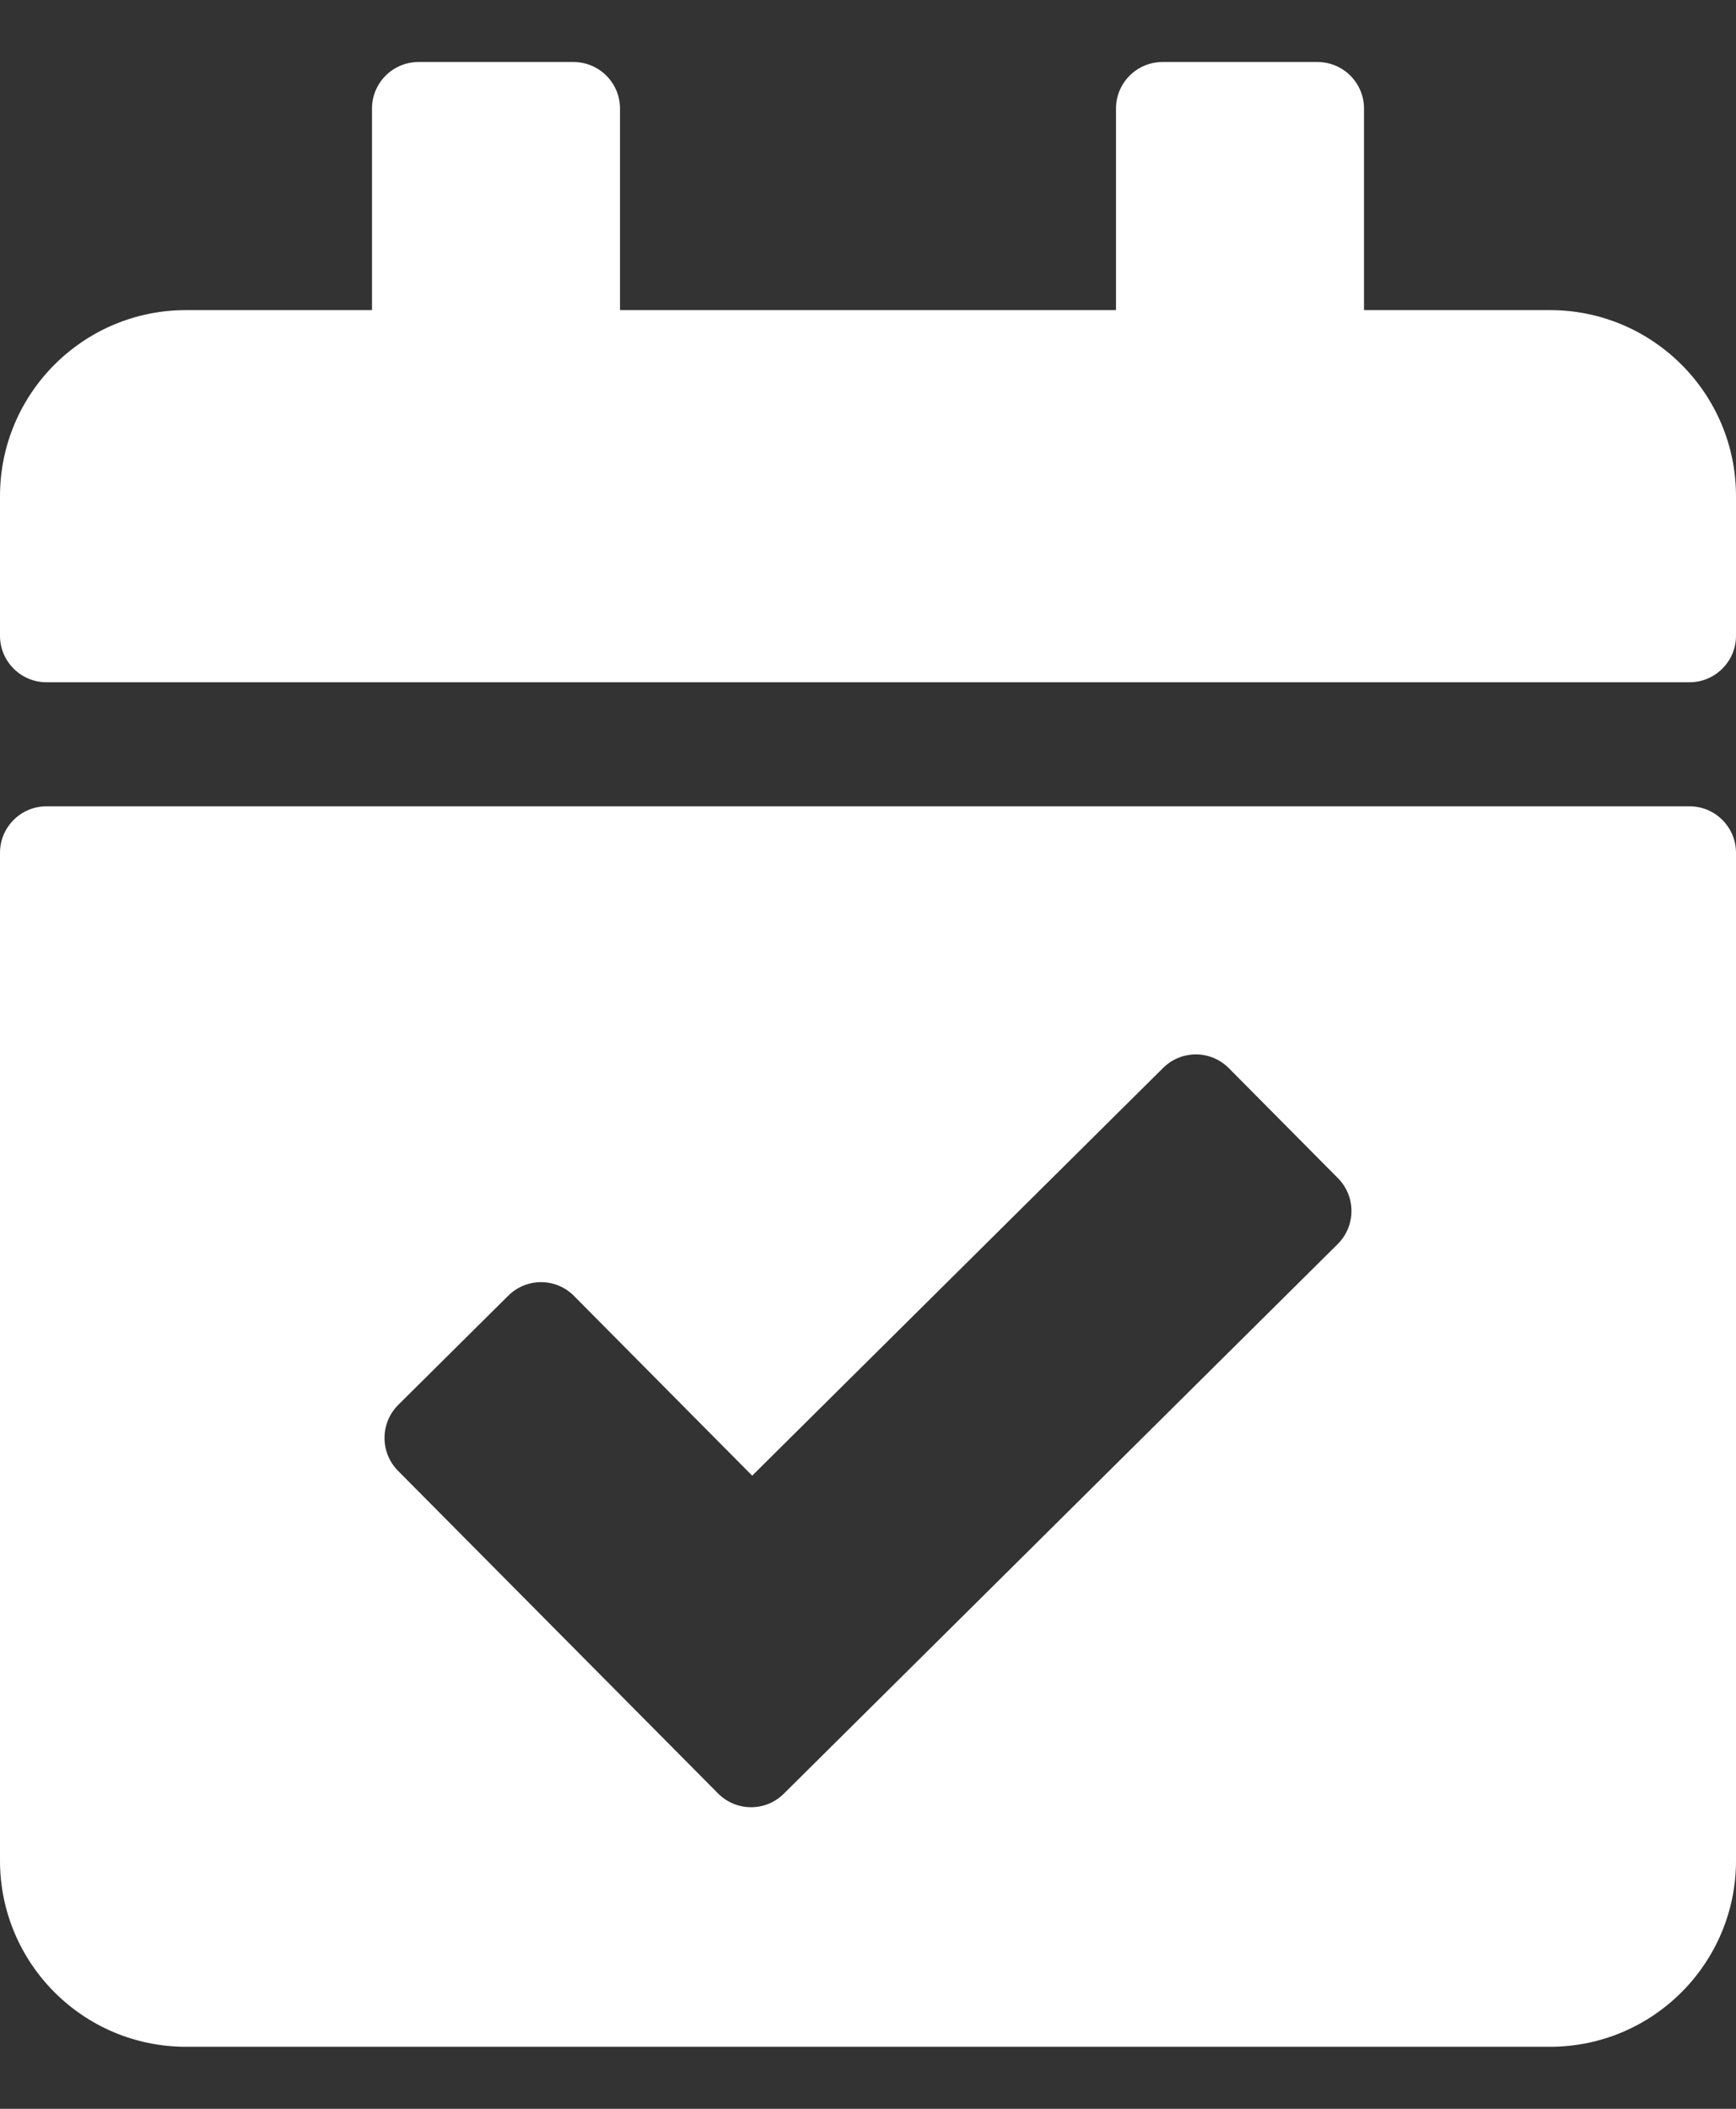 <svg width="14" height="17" viewBox="0 0 14 17" fill="none" xmlns="http://www.w3.org/2000/svg">
<rect x="0" y="0" width="14" height="17" fill="#333333" stroke="none"/>
<path d="M13.625 5.5H0.375C0.168 5.5 0 5.332 0 5.125V4C0 3.172 0.672 2.5 1.5 2.5H3V0.875C3 0.668 3.168 0.5 3.375 0.5H4.625C4.832 0.5 5 0.668 5 0.875V2.5H9V0.875C9 0.668 9.168 0.5 9.375 0.5H10.625C10.832 0.5 11 0.668 11 0.875V2.5H12.5C13.328 2.5 14 3.172 14 4V5.125C14 5.332 13.832 5.5 13.625 5.5ZM0.375 6.5H13.625C13.832 6.5 14 6.668 14 6.875V15C14 15.828 13.328 16.5 12.5 16.5H1.5C0.672 16.5 0 15.828 0 15V6.875C0 6.668 0.168 6.5 0.375 6.5ZM10.79 9.498L9.91 8.611C9.764 8.464 9.527 8.463 9.38 8.609L6.066 11.896L4.629 10.447C4.484 10.3 4.246 10.299 4.099 10.445L3.212 11.325C3.065 11.471 3.064 11.709 3.209 11.856L5.791 14.458C5.937 14.605 6.174 14.606 6.321 14.46L10.788 10.029C10.935 9.883 10.936 9.645 10.79 9.498Z" fill="white"/>
</svg>
